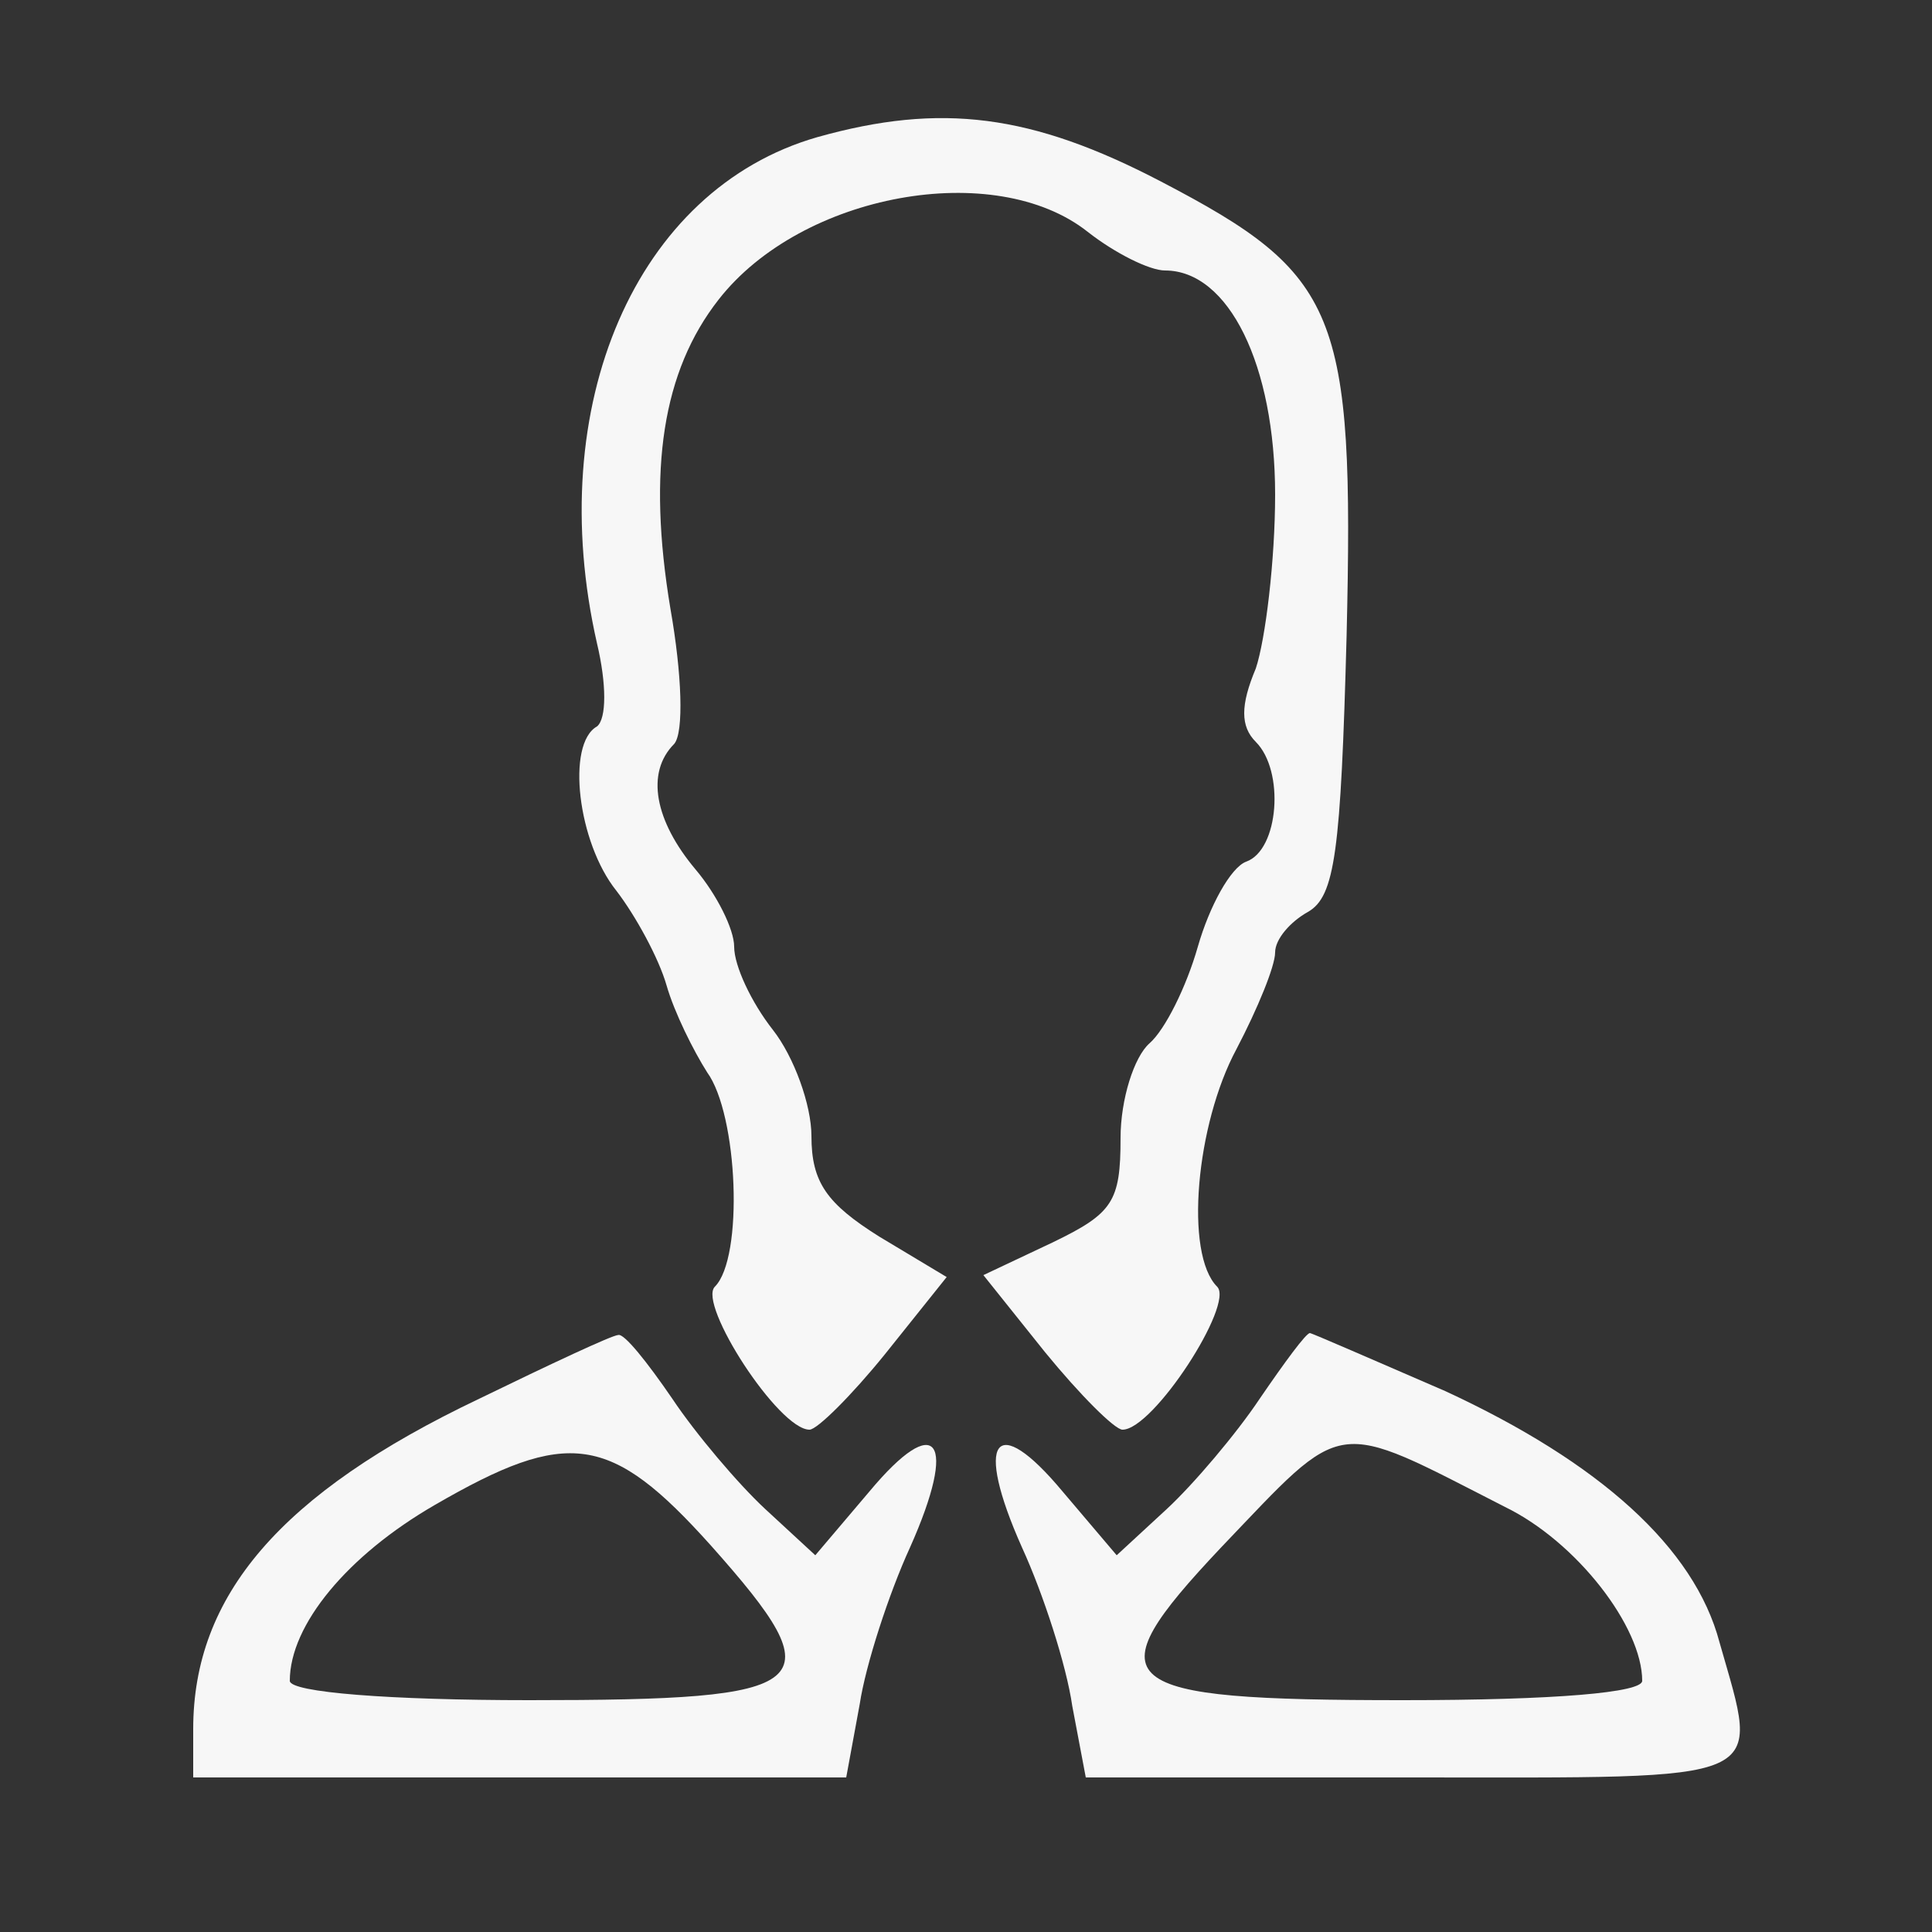<?xml version="1.0" standalone="no"?>
<!DOCTYPE svg PUBLIC "-//W3C//DTD SVG 20010904//EN"
 "http://www.w3.org/TR/2001/REC-SVG-20010904/DTD/svg10.dtd">
<svg version="1.0" xmlns="http://www.w3.org/2000/svg"
 width="100pt" height="100pt" viewBox="0 0 100 100"
 preserveAspectRatio="xMidYMid meet">
<rect x="0" y="0" width="100" height="100" fill="#333333" stroke="none"/>
<g transform="translate(0,100) scale(0.1,-0.1)"
fill="#f7f7f7" stroke="none">
<path d="M423 929 c-94 -27 -142 -139 -114 -262 5 -21 5 -39 0 -43 -16 -9 -10
-60 10 -85 10 -13 22 -35 26 -49 4 -14 14 -34 21 -45 16 -22 19 -96 4 -111 -9
-9 33 -74 49 -74 4 0 22 18 39 39 l32 40 -35 21 c-27 17 -35 28 -35 52 0 16
-9 41 -20 55 -11 14 -20 33 -20 43 0 9 -9 27 -20 40 -21 25 -26 50 -11 65 5 6
4 36 -2 70 -12 72 -4 123 25 160 43 55 143 73 191 35 14 -11 32 -20 40 -20 33
0 57 -49 57 -116 0 -34 -5 -75 -10 -90 -8 -19 -8 -30 0 -38 15 -15 12 -56 -5
-62 -8 -3 -19 -23 -25 -44 -6 -21 -17 -43 -25 -50 -8 -7 -15 -29 -15 -49 0
-33 -4 -39 -35 -54 l-36 -17 32 -40 c18 -22 36 -40 40 -40 16 0 58 65 49 74
-17 17 -11 84 10 123 11 21 20 43 20 50 0 7 8 16 17 21 14 8 17 31 20 143 4
168 -4 187 -96 235 -67 35 -114 41 -178 23z"/>
<path d="M248 276 c-103 -49 -148 -102 -148 -171 l0 -25 169 0 169 0 7 38 c3
20 15 57 26 81 25 56 14 71 -21 29 l-28 -33 -26 24 c-14 13 -36 39 -48 57 -13
19 -25 34 -28 33 -3 0 -35 -15 -72 -33z m120 -76 c65 -73 56 -80 -94 -80 -72
0 -124 4 -124 10 0 29 30 65 75 91 69 40 91 37 143 -21z"/>
<path d="M652 276 c-12 -18 -34 -44 -48 -57 l-26 -24 -28 33 c-35 42 -46 27
-21 -29 11 -24 23 -61 26 -82 l7 -37 169 0 c188 0 180 -4 159 70 -13 49 -62
93 -142 130 -37 16 -69 30 -70 30 -2 0 -13 -15 -26 -34z m127 -56 c37 -18 71
-62 71 -90 0 -6 -44 -10 -124 -10 -151 0 -161 8 -94 79 65 68 57 67 147 21z"/>
</g>
</svg>
